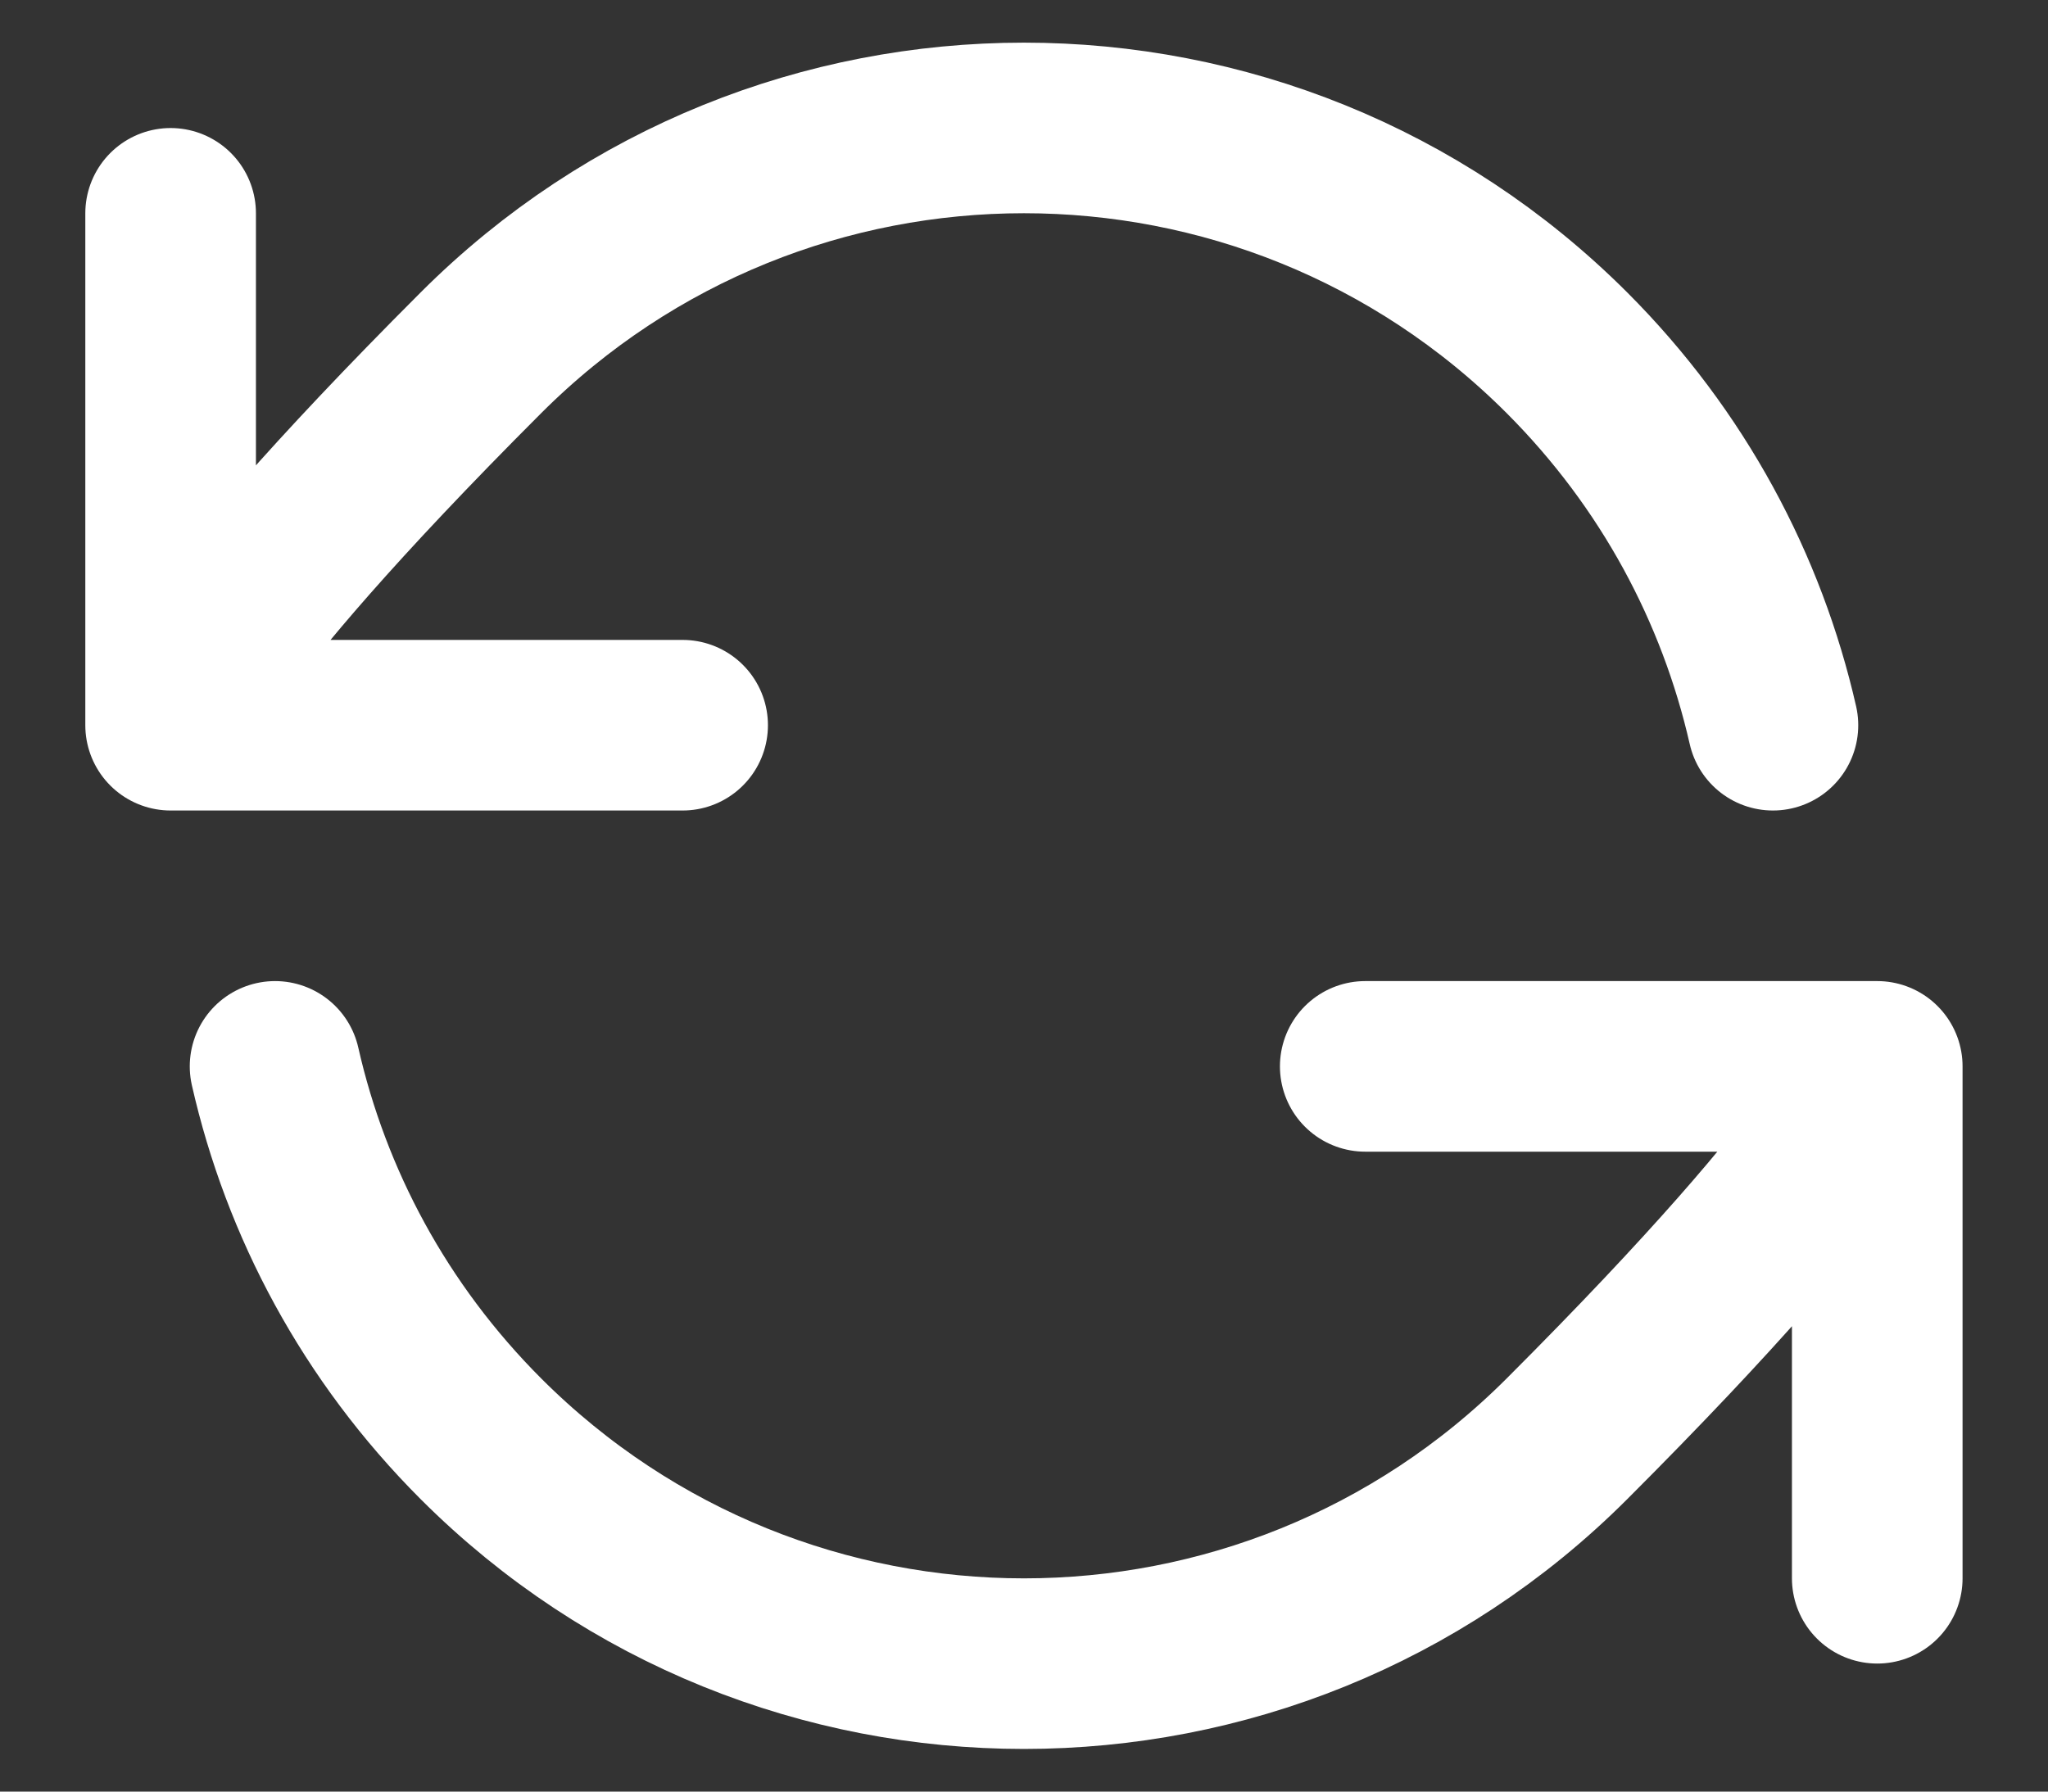 <svg width="16" height="14" viewBox="0 0 16 14" fill="none" xmlns="http://www.w3.org/2000/svg">
<rect x="0" y="0" width="16" height="14" fill="#333333" stroke="none"/>
<path d="M1.333 5.667C1.333 5.667 1.414 5.101 3.757 2.757C6.1 0.414 9.899 0.414 12.242 2.757C13.072 3.588 13.608 4.6 13.851 5.667M1.333 5.667V1.667M1.333 5.667H5.333M14.666 8.333C14.666 8.333 14.585 8.899 12.242 11.243C9.899 13.586 6.1 13.586 3.757 11.243C2.927 10.412 2.391 9.4 2.149 8.333M14.666 8.333V12.333M14.666 8.333H10.666" stroke="white" stroke-width="1.333" stroke-linecap="round" stroke-linejoin="round"/>
</svg>
